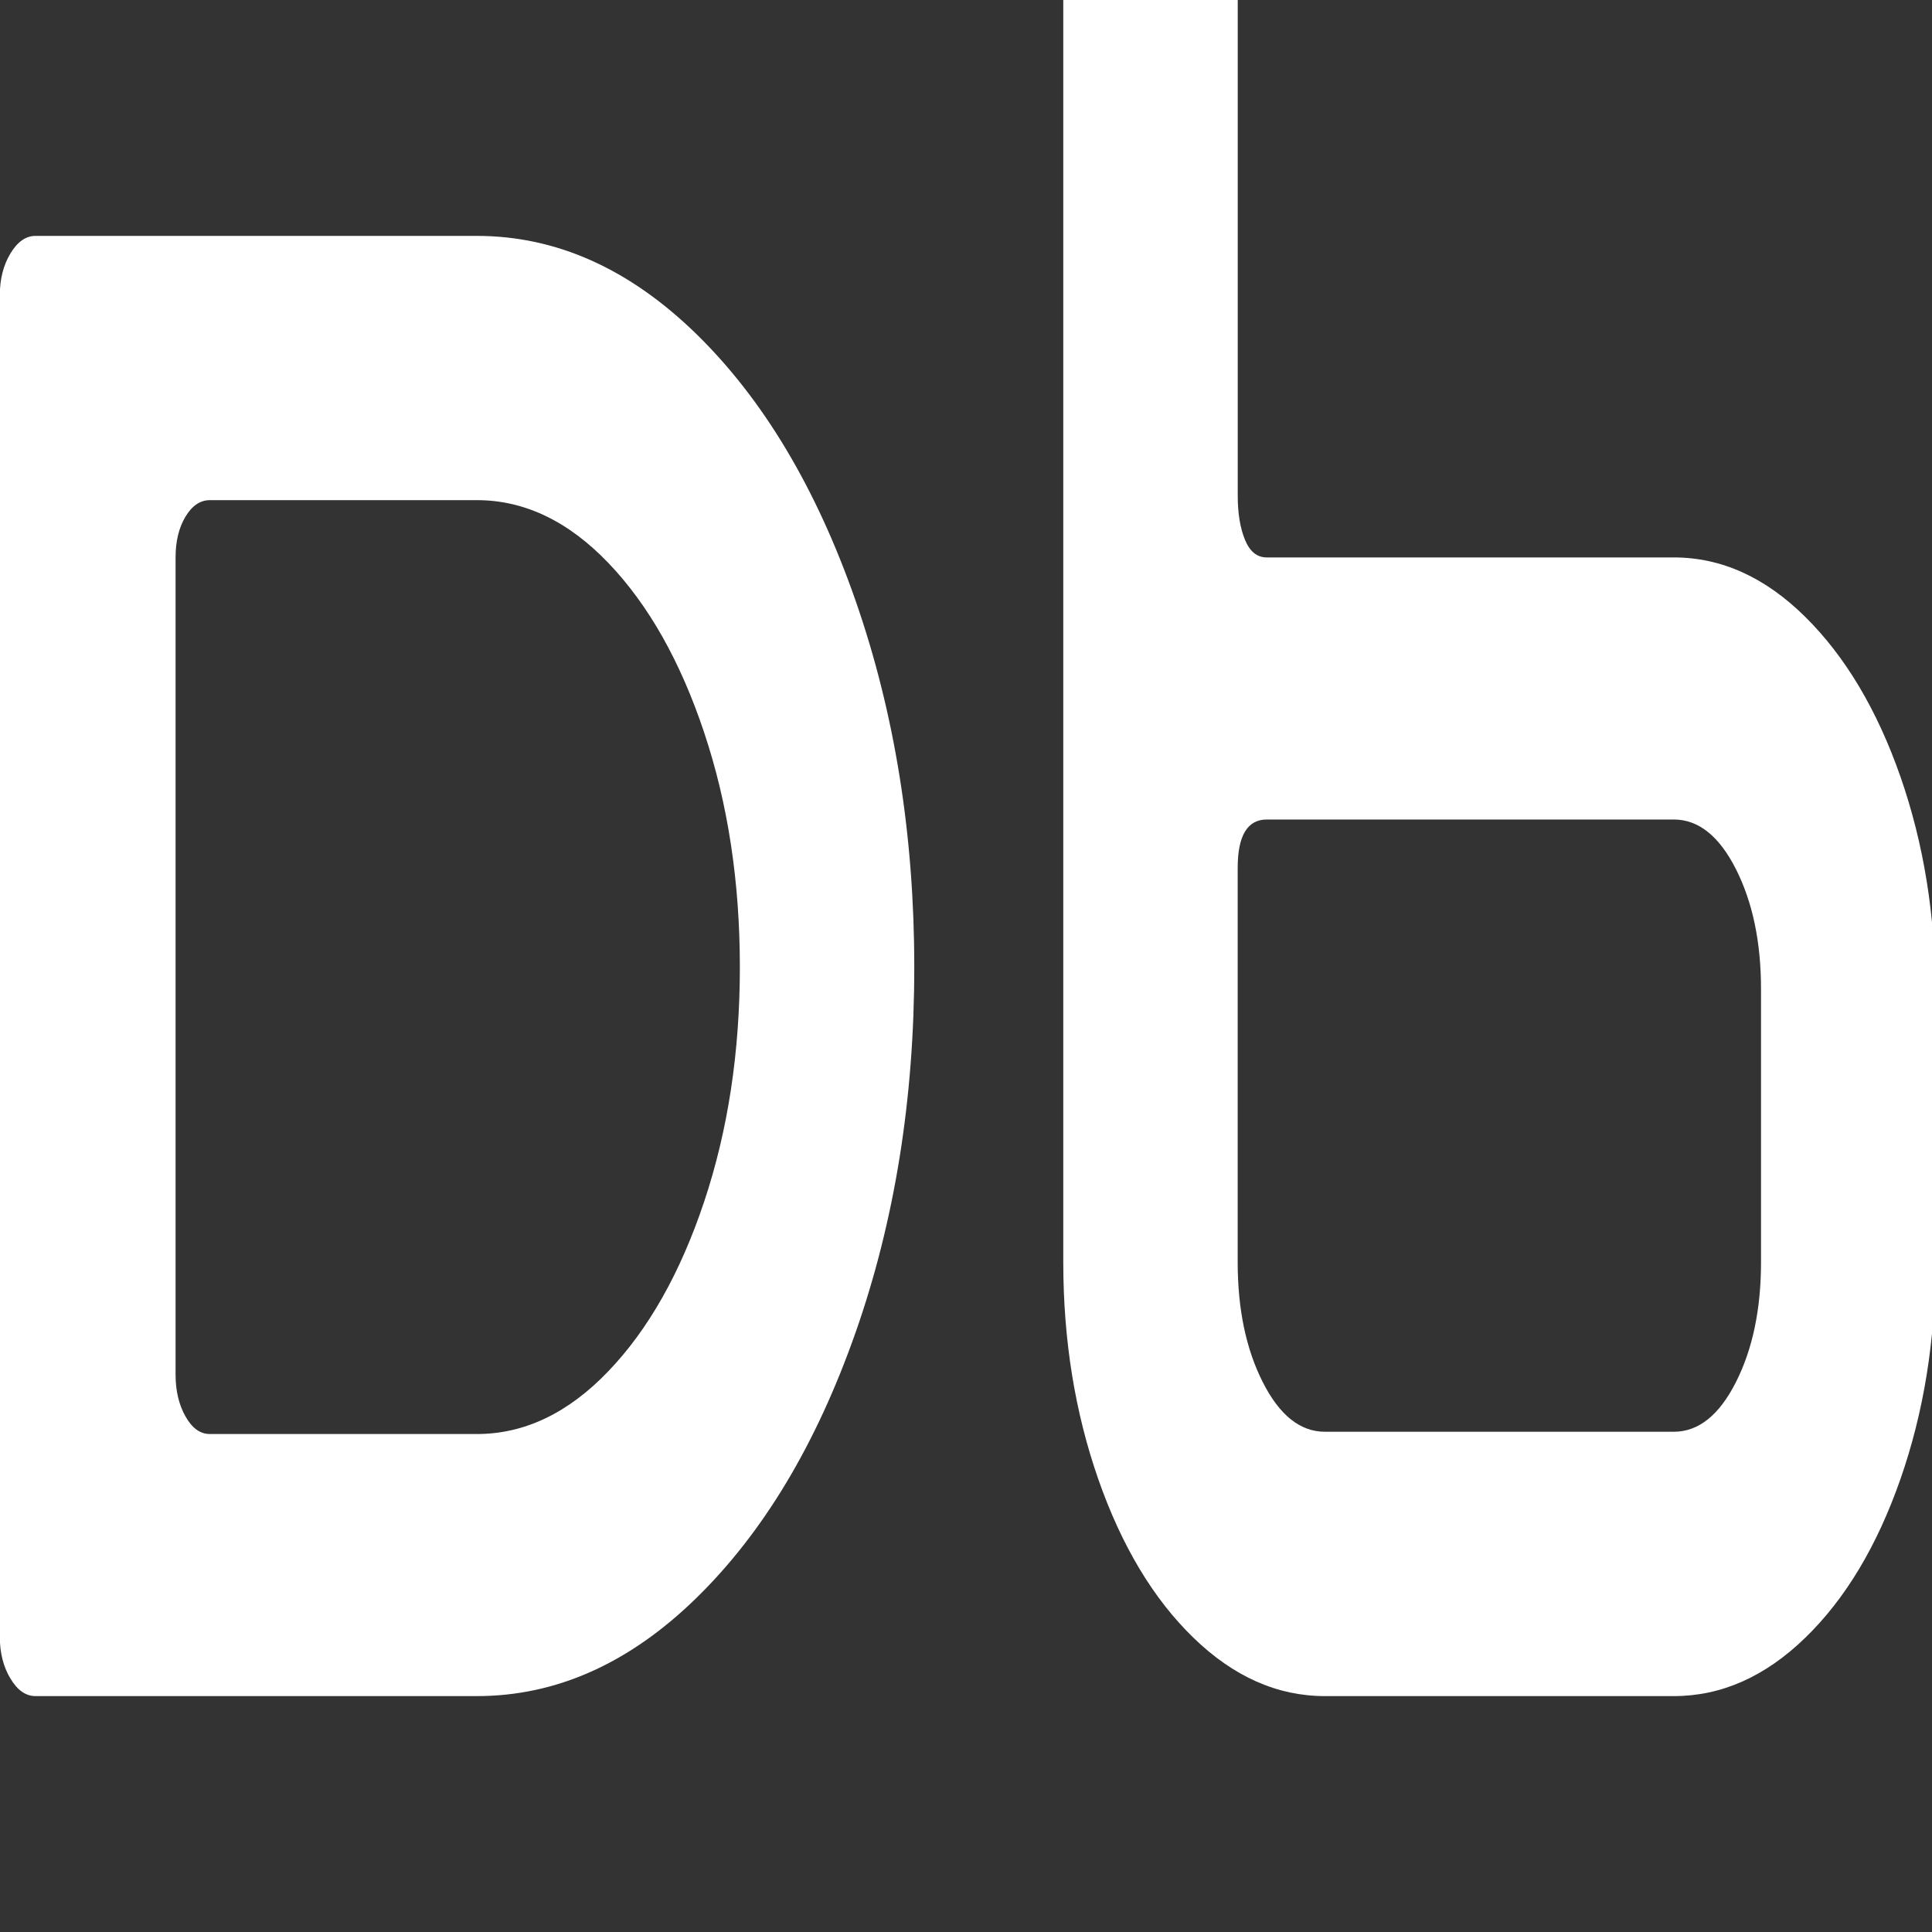 <?xml version="1.0" encoding="UTF-8"?>
<svg xmlns="http://www.w3.org/2000/svg" viewBox="0 0 400 400">
  <rect x="0" y="0" width="400" height="400" fill="#333333" stroke="none"/>
  <g>
    <path d="m177.12,275.92c-8.12,23.11-19.11,41.42-32.97,54.95-13.86,13.53-29,20.29-45.42,20.29H7.35c-2.01,0-3.74-1.21-5.2-3.65-1.46-2.43-2.19-5.32-2.19-8.66V61.15c0-3.34.73-6.23,2.19-8.66,1.46-2.43,3.19-3.65,5.2-3.65h91.38c16.42,0,31.55,6.77,45.42,20.29,13.86,13.53,24.85,31.92,32.97,55.18,8.11,23.26,12.17,48.56,12.17,75.92s-4.06,52.6-12.17,75.7Zm-31.33-124.26c-4.92-14.74-11.54-26.45-19.84-35.11-8.3-8.66-17.37-13-27.22-13h-55.27c-2.01,0-3.69,1.14-5.06,3.42-1.37,2.28-2.05,5.09-2.05,8.44v169.18c0,3.35.68,6.23,2.05,8.66,1.37,2.44,3.05,3.65,5.06,3.65h55.27c9.85,0,18.92-4.33,27.22-13,8.3-8.66,14.91-20.36,19.84-35.11,4.92-14.74,7.39-30.93,7.39-48.56s-2.46-33.82-7.39-48.56Z" style="fill: #fff;"/>
  </g>
  <g>
    <path d="m256.26-.12v102.76c0,3.65.5,6.69,1.5,9.12,1,2.44,2.5,3.65,4.51,3.65h84.27c9.85,0,18.92,4.1,27.22,12.31,8.3,8.21,14.86,19.23,19.7,33.06,4.83,13.84,7.25,28.81,7.25,44.92v55.63c0,16.12-2.42,31.09-7.25,44.92-4.84,13.84-11.4,24.78-19.7,32.83-8.3,8.06-17.38,12.08-27.22,12.08h-72.23c-9.85,0-18.92-4.03-27.22-12.08-8.3-8.05-14.87-19-19.7-32.83-4.83-13.83-7.25-28.8-7.25-44.92V-.12m139.26,180.05c-3.47-6.84-7.75-10.26-12.86-10.26h-84.27c-4.01,0-6.02,3.35-6.02,10.03v81.62c0,9.73,1.73,18.01,5.2,24.85,3.46,6.84,7.75,10.26,12.86,10.26h72.23c5.11,0,9.39-3.42,12.86-10.26,3.46-6.84,5.2-15.12,5.2-24.85v-56.54c0-9.73-1.74-18.01-5.2-24.85Z" style="fill: #fff;"/>
  </g>
</svg>
